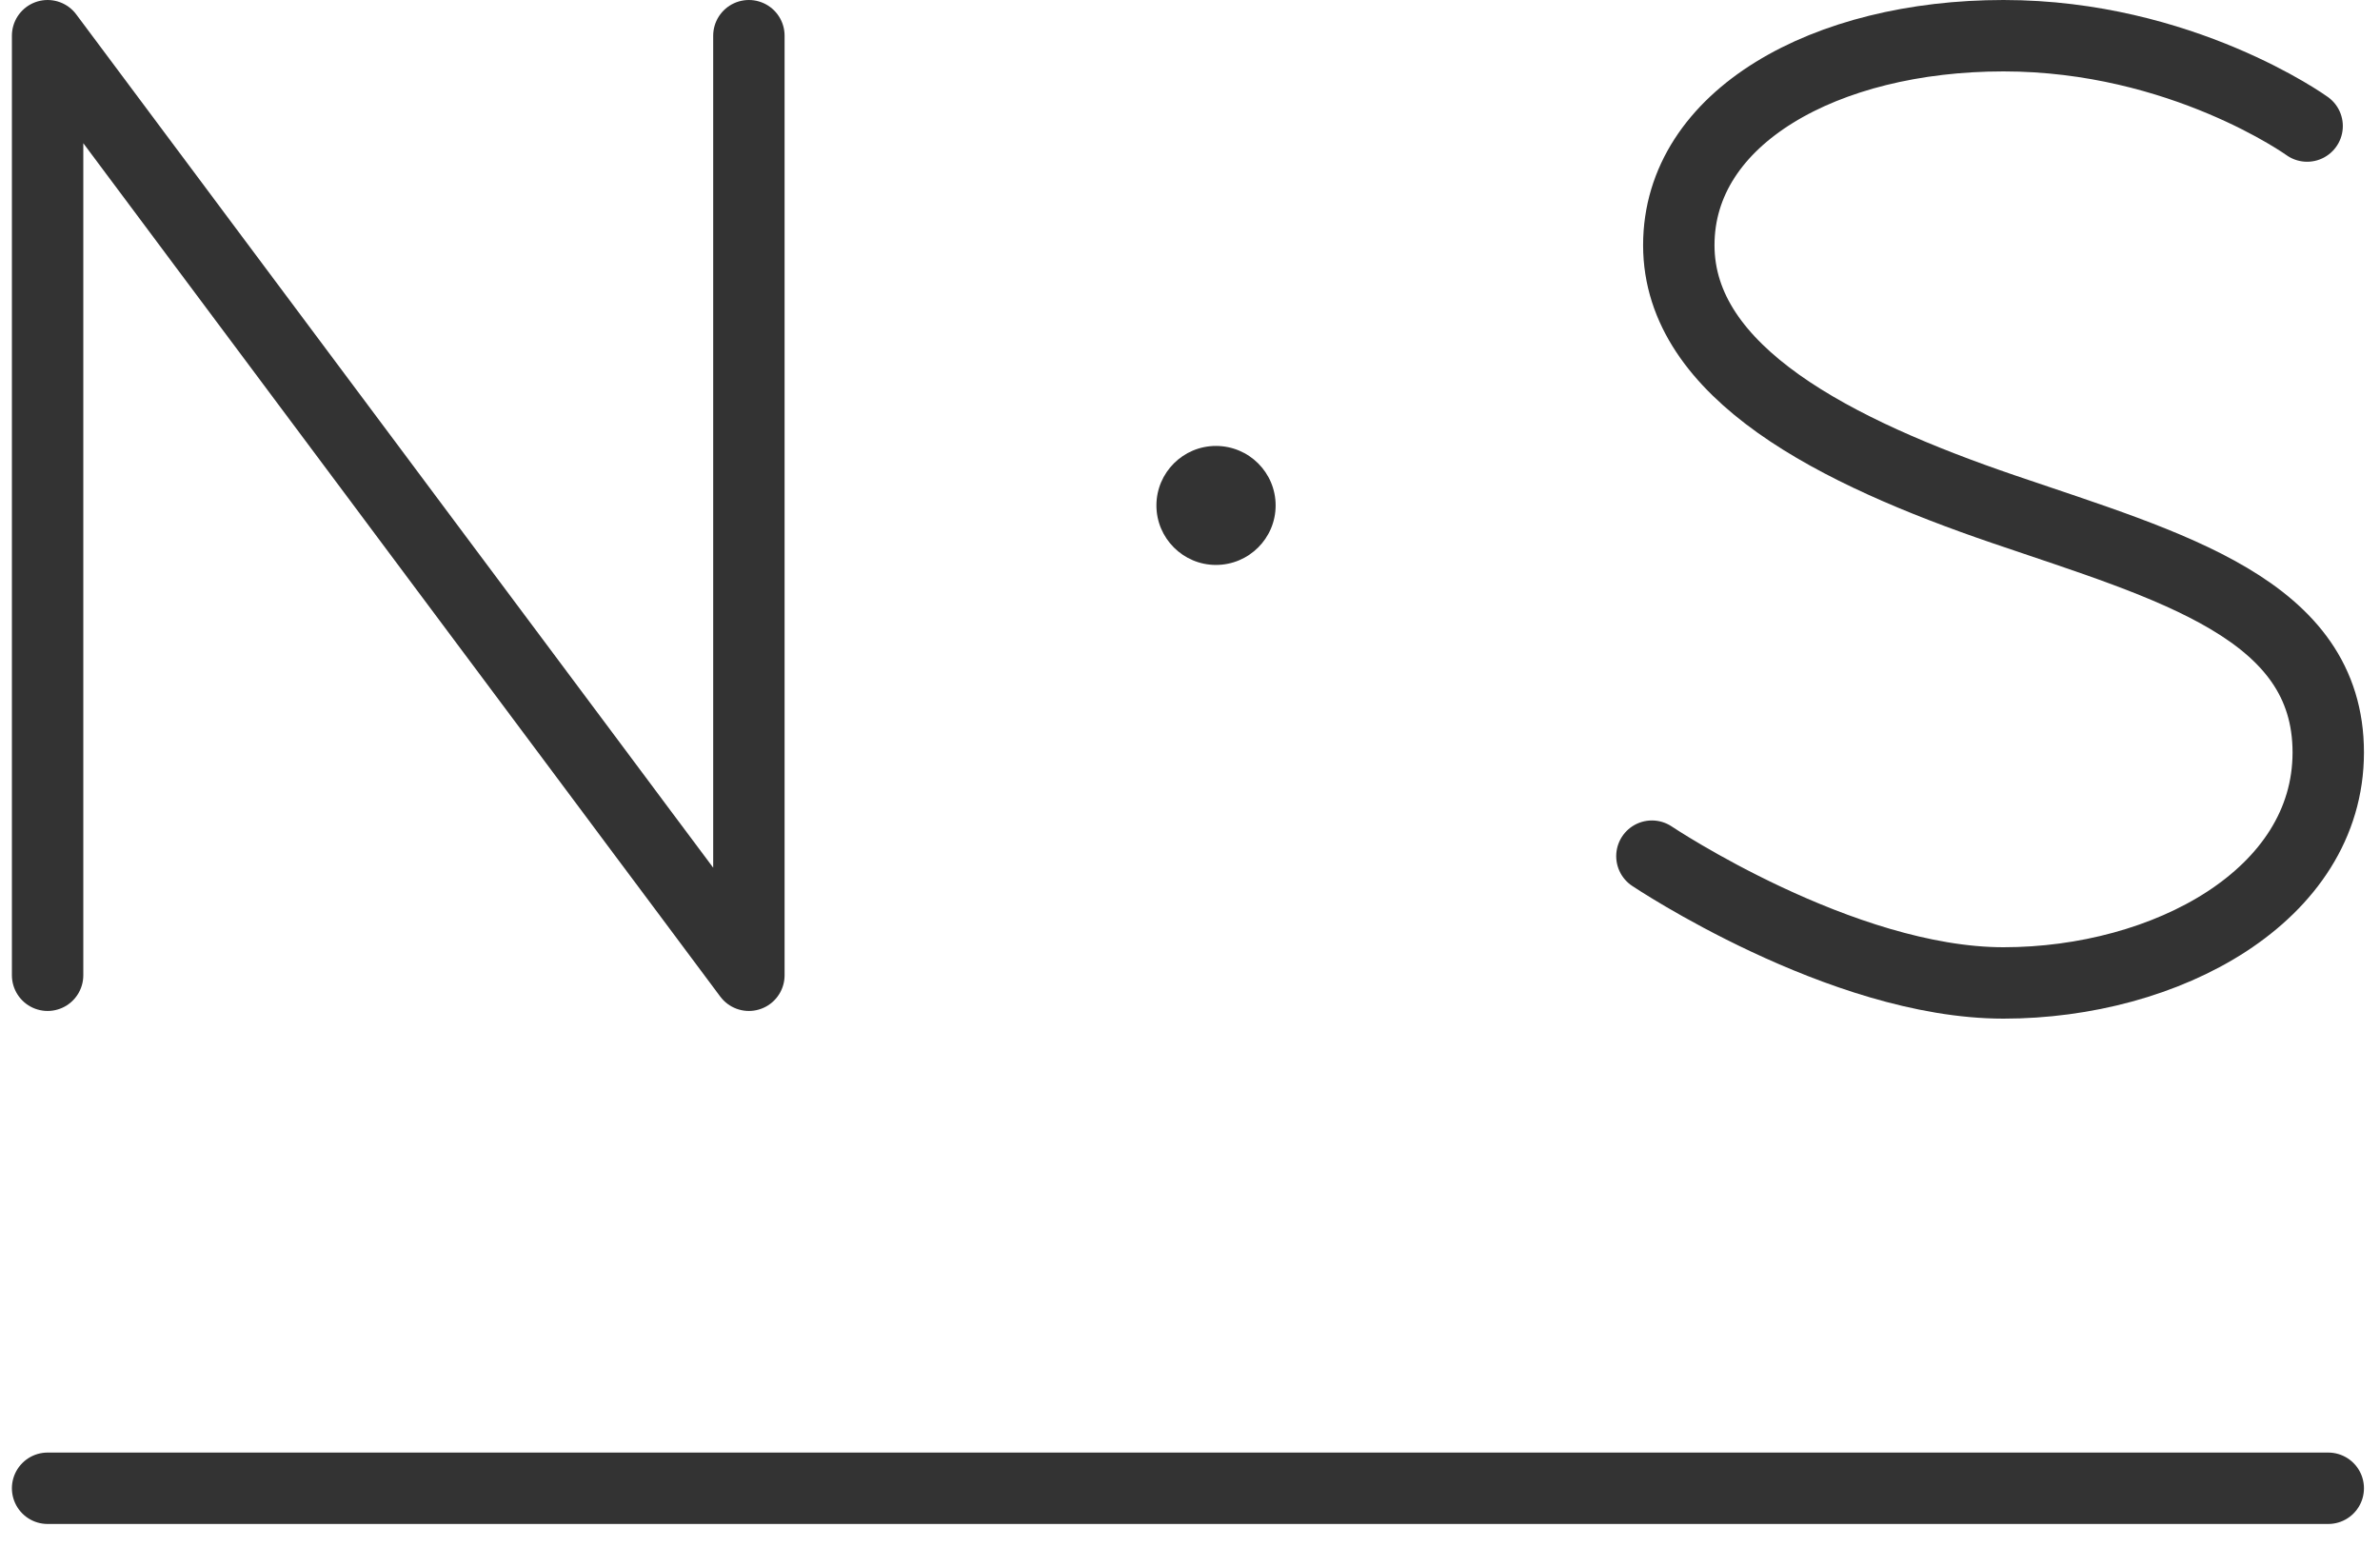 <?xml version="1.0" encoding="utf-8"?>
<!-- Generator: Adobe Illustrator 15.0.0, SVG Export Plug-In  -->
<!DOCTYPE svg PUBLIC "-//W3C//DTD SVG 1.1//EN" "http://www.w3.org/Graphics/SVG/1.1/DTD/svg11.dtd">
<svg version="1.1"
	 xmlns="http://www.w3.org/2000/svg" xmlns:xlink="http://www.w3.org/1999/xlink" xmlns:a="http://ns.adobe.com/AdobeSVGViewerExtensions/3.0/"
	 x="0px" y="0px" width="100px" height="65px" viewBox="-0.5 0 100 65" overflow="visible" enable-background="new -0.5 0 100 65"
	 xml:space="preserve">
<defs>
</defs>
<polyline fill="none" stroke="#333333" stroke-width="3" stroke-linecap="round" stroke-linejoin="round" stroke-miterlimit="10" points="
	1.5,40.977 1.5,39.742 1.5,38.508 1.5,37.273 1.5,36.041 1.5,34.809 1.5,33.574 1.5,32.34 1.5,31.106 1.5,29.873 1.5,28.639 
	1.5,27.405 1.5,26.172 1.5,24.938 1.5,23.705 1.5,22.472 1.5,21.238 1.5,20.004 1.5,18.771 1.5,17.537 1.5,16.304 1.5,15.07 
	1.5,13.836 1.5,12.603 1.5,11.369 1.5,10.136 1.5,8.902 1.5,7.668 1.5,6.435 1.5,5.201 1.5,3.967 1.5,2.733 1.5,1.5 2.421,2.733 
	3.342,3.967 4.263,5.201 5.183,6.435 6.104,7.668 7.025,8.902 7.945,10.136 8.866,11.369 9.787,12.603 10.708,13.836 11.629,15.07 
	12.55,16.304 13.471,17.537 14.392,18.771 15.313,20.004 16.233,21.238 17.154,22.472 18.074,23.705 18.995,24.938 19.916,26.172 
	20.837,27.405 21.758,28.639 22.679,29.873 23.6,31.106 24.521,32.34 25.442,33.574 26.362,34.809 27.283,36.041 28.203,37.273 
	29.124,38.508 30.045,39.742 30.966,40.977 30.966,39.742 30.966,38.508 30.966,37.273 30.966,36.041 30.966,34.809 30.966,33.574 
	30.966,32.34 30.966,31.106 30.966,29.873 30.966,28.639 30.966,27.405 30.966,26.172 30.966,24.938 30.966,23.705 30.966,22.472 
	30.966,21.238 30.966,20.004 30.966,18.771 30.966,17.537 30.966,16.304 30.966,15.07 30.966,13.836 30.966,12.603 30.966,11.369 
	30.966,10.136 30.966,8.902 30.966,7.668 30.966,6.435 30.966,5.201 30.966,3.967 30.966,2.733 30.966,1.5 "/>
<path fill="#333333" d="M53.098,21.238c0,1.378-1.123,2.499-2.509,2.499c-1.375,0-2.5-1.121-2.5-2.499
	c0-1.383,1.125-2.501,2.5-2.501C51.975,18.737,53.098,19.855,53.098,21.238z"/>
<path fill="none" stroke="#333333" stroke-width="3" stroke-linecap="round" stroke-linejoin="round" stroke-miterlimit="10" d="
	M68.908,35.973c0,0,1.988,1.332,4.83,2.664c2.841,1.332,6.533,2.663,9.943,2.663c3.408,0,6.819-0.913,9.379-2.581
	c2.559-1.669,4.266-4.091,4.266-7.105c0-3.015-1.648-4.968-4.178-6.468c-2.527-1.5-5.936-2.546-9.451-3.746
	c-3.514-1.2-6.93-2.628-9.467-4.431c-2.535-1.803-4.192-3.977-4.192-6.668c0-2.691,1.54-4.892,4.015-6.419
	C76.527,2.354,79.939,1.5,83.682,1.5c3.743,0,6.932,0.949,9.186,1.898c2.254,0.949,3.57,1.898,3.57,1.898"/>
<polyline fill="none" stroke="#333333" stroke-width="3" stroke-linecap="round" stroke-linejoin="round" stroke-miterlimit="10" points="
	97.326,62.532 95.829,62.532 94.331,62.532 92.834,62.532 91.338,62.532 89.84,62.532 88.342,62.532 86.846,62.532 85.348,62.532 
	83.85,62.532 82.354,62.532 80.855,62.532 79.357,62.532 77.861,62.532 76.363,62.532 74.867,62.532 73.369,62.532 71.872,62.532 
	70.375,62.532 68.879,62.532 67.381,62.532 65.885,62.532 64.387,62.532 62.889,62.532 61.391,62.532 59.895,62.532 58.396,62.532 
	56.898,62.532 55.402,62.532 53.904,62.532 52.408,62.532 50.91,62.532 49.413,62.532 47.916,62.532 46.418,62.532 44.922,62.532 
	43.424,62.532 41.928,62.532 40.43,62.532 38.932,62.532 37.434,62.532 35.938,62.532 34.439,62.532 32.942,62.532 31.445,62.532 
	29.948,62.532 28.451,62.532 26.954,62.532 25.456,62.532 23.959,62.532 22.463,62.532 20.965,62.532 19.469,62.532 17.971,62.532 
	16.473,62.532 14.975,62.532 13.479,62.532 11.98,62.532 10.483,62.532 8.986,62.532 7.489,62.532 5.992,62.532 4.495,62.532 
	2.997,62.532 1.5,62.532 "/>
</svg>
